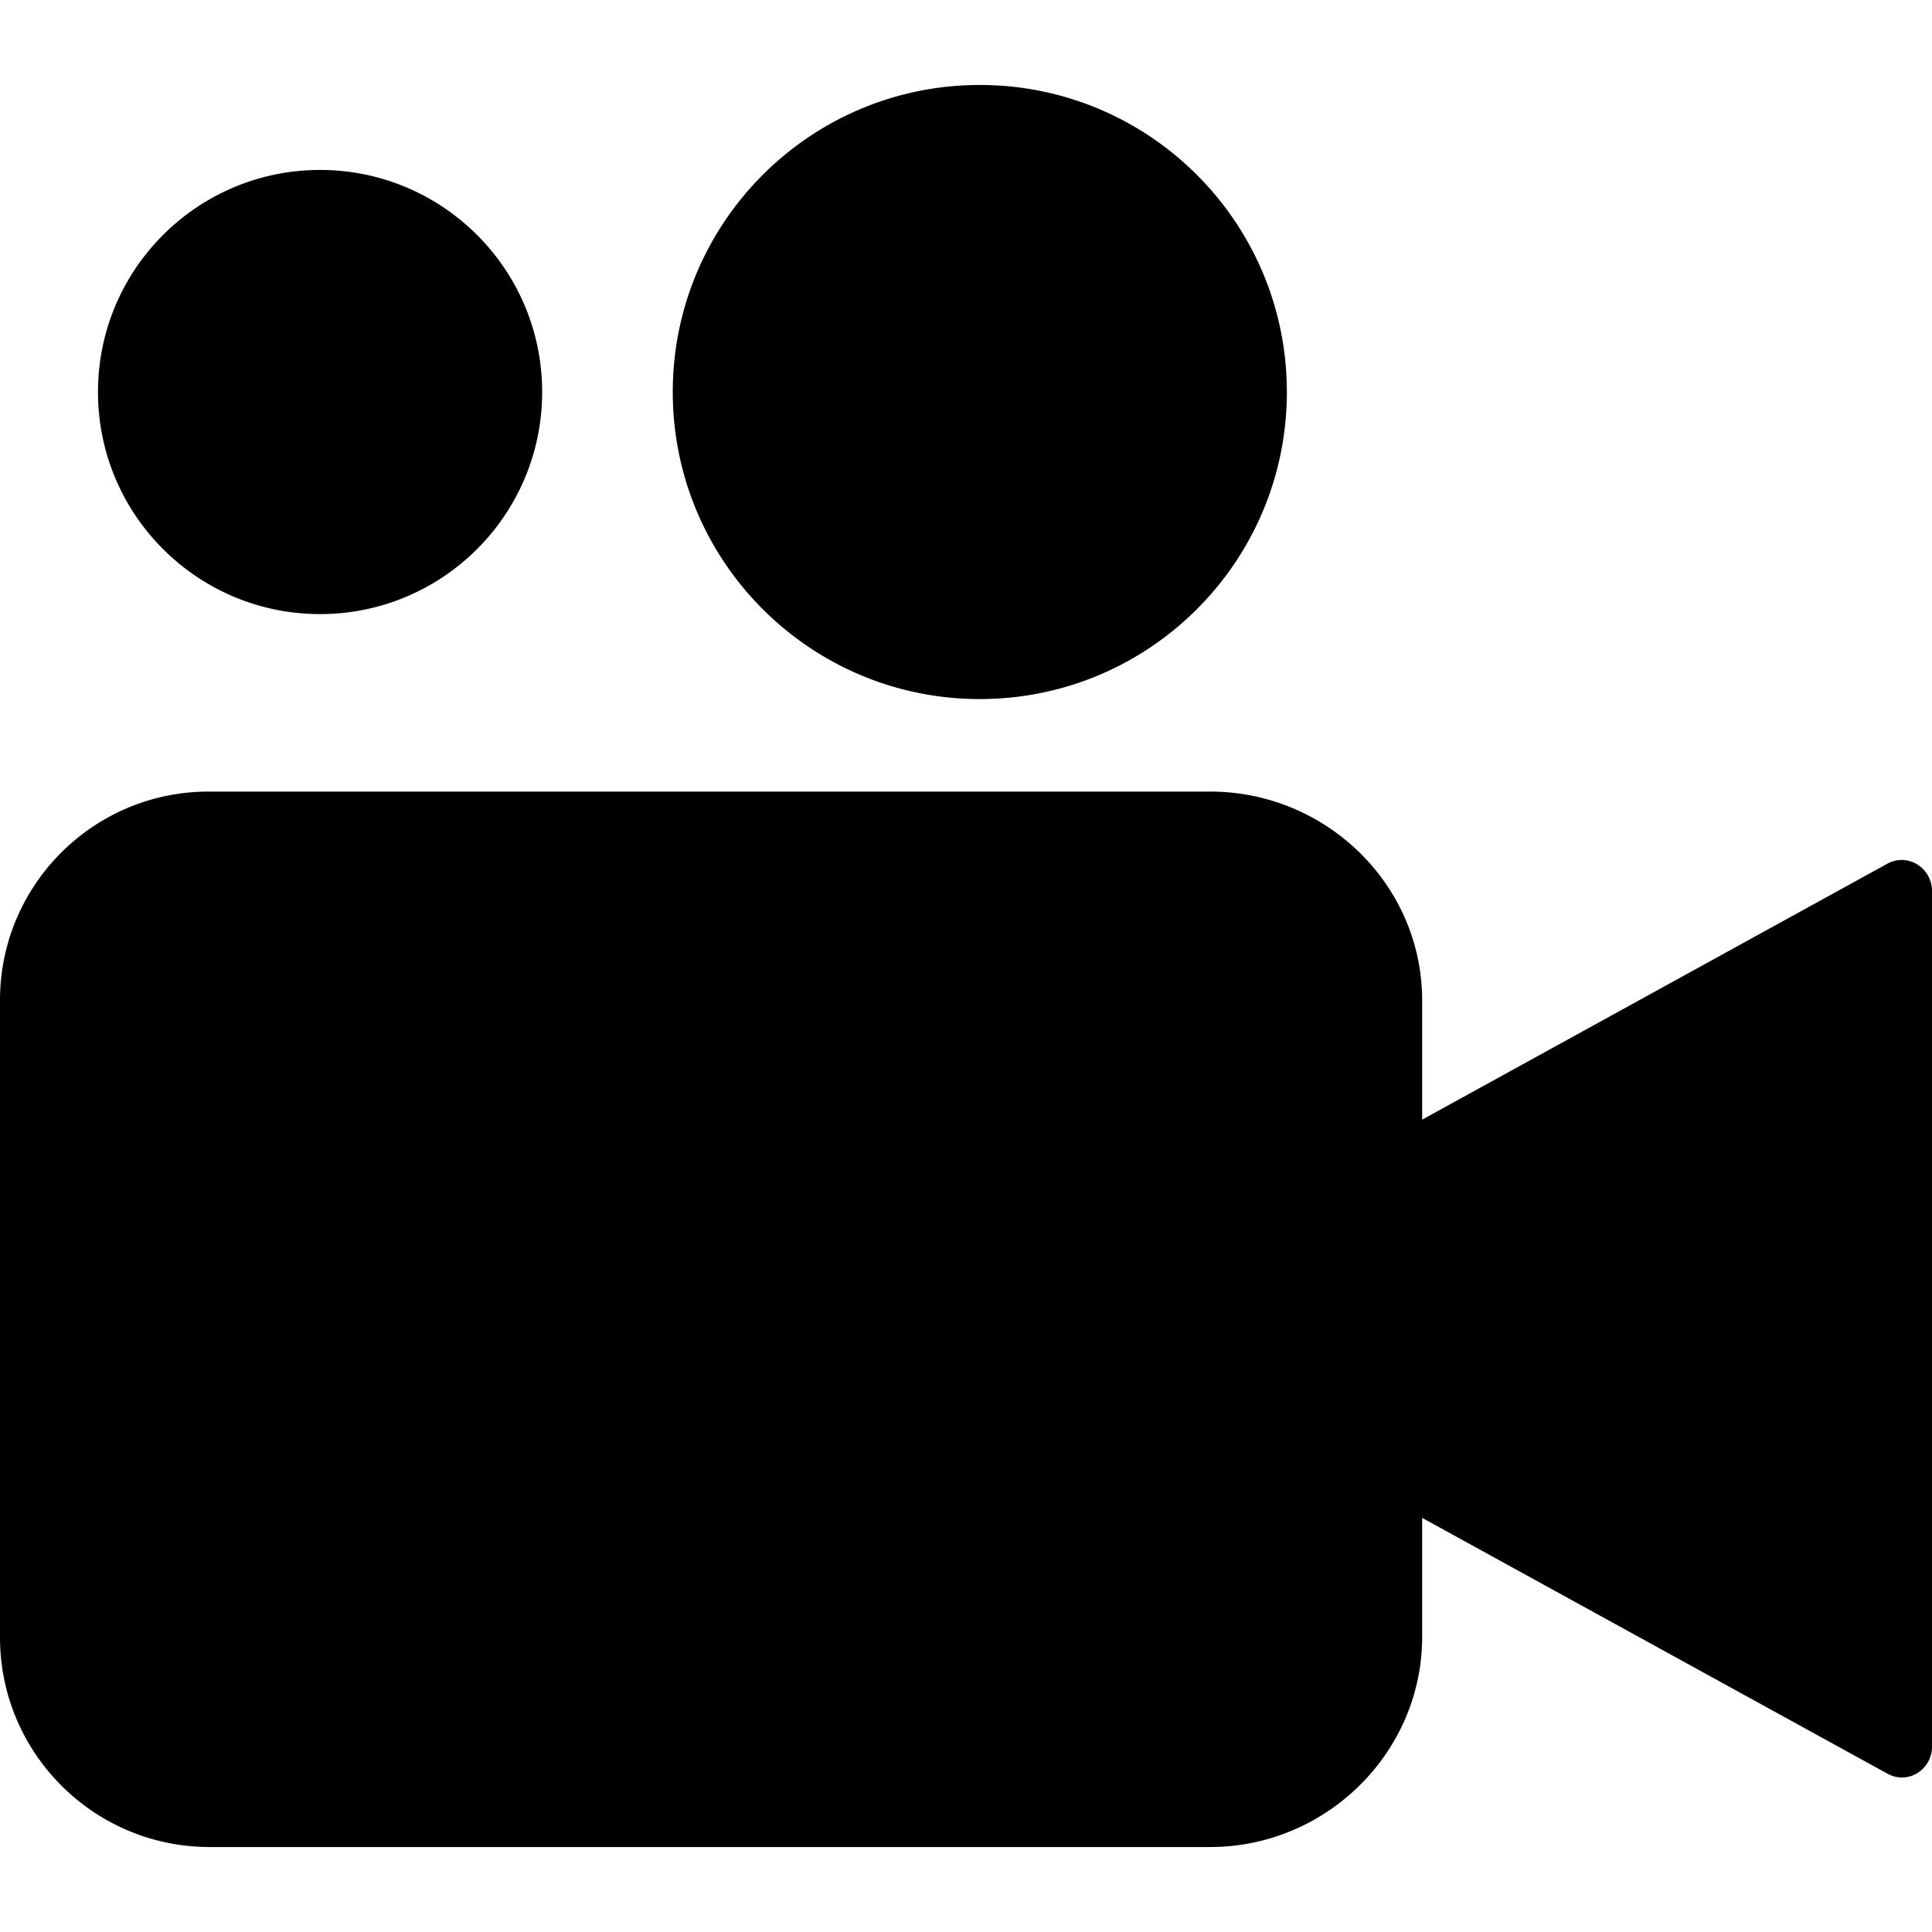 <svg height="576" viewBox="0 -19 432.002 432" width="576" xmlns="http://www.w3.org/2000/svg"><path d="M287.746 68.656c0 37.918-30.738 68.656-68.656 68.656-37.918 0-68.656-30.738-68.656-68.656S181.172 0 219.09 0c37.918 0 68.656 30.738 68.656 68.656zm-166.519 0c0 27.426-22.235 49.656-49.66 49.656-27.422 0-49.657-22.23-49.657-49.656S44.145 19 71.566 19c27.426 0 49.66 22.23 49.66 49.656zm307.437 105.61a6.563 6.563 0 0 0-6.691-.114L318 231.355v-26.62c0-25.92-21.477-46.735-47.39-46.735H46.804C21.035 157.922.082 178.746 0 204.516V347c-.063 25.895 20.879 46.938 46.773 47h223.832C296.523 394 318 372.918 318 347v-26.598l104.023 57.188c.997.562 2.125.86 3.27.86a6.477 6.477 0 0 0 3.418-.973 6.879 6.879 0 0 0 3.289-6.032V180.29a6.911 6.911 0 0 0-3.336-6.023zm0 0"/></svg>